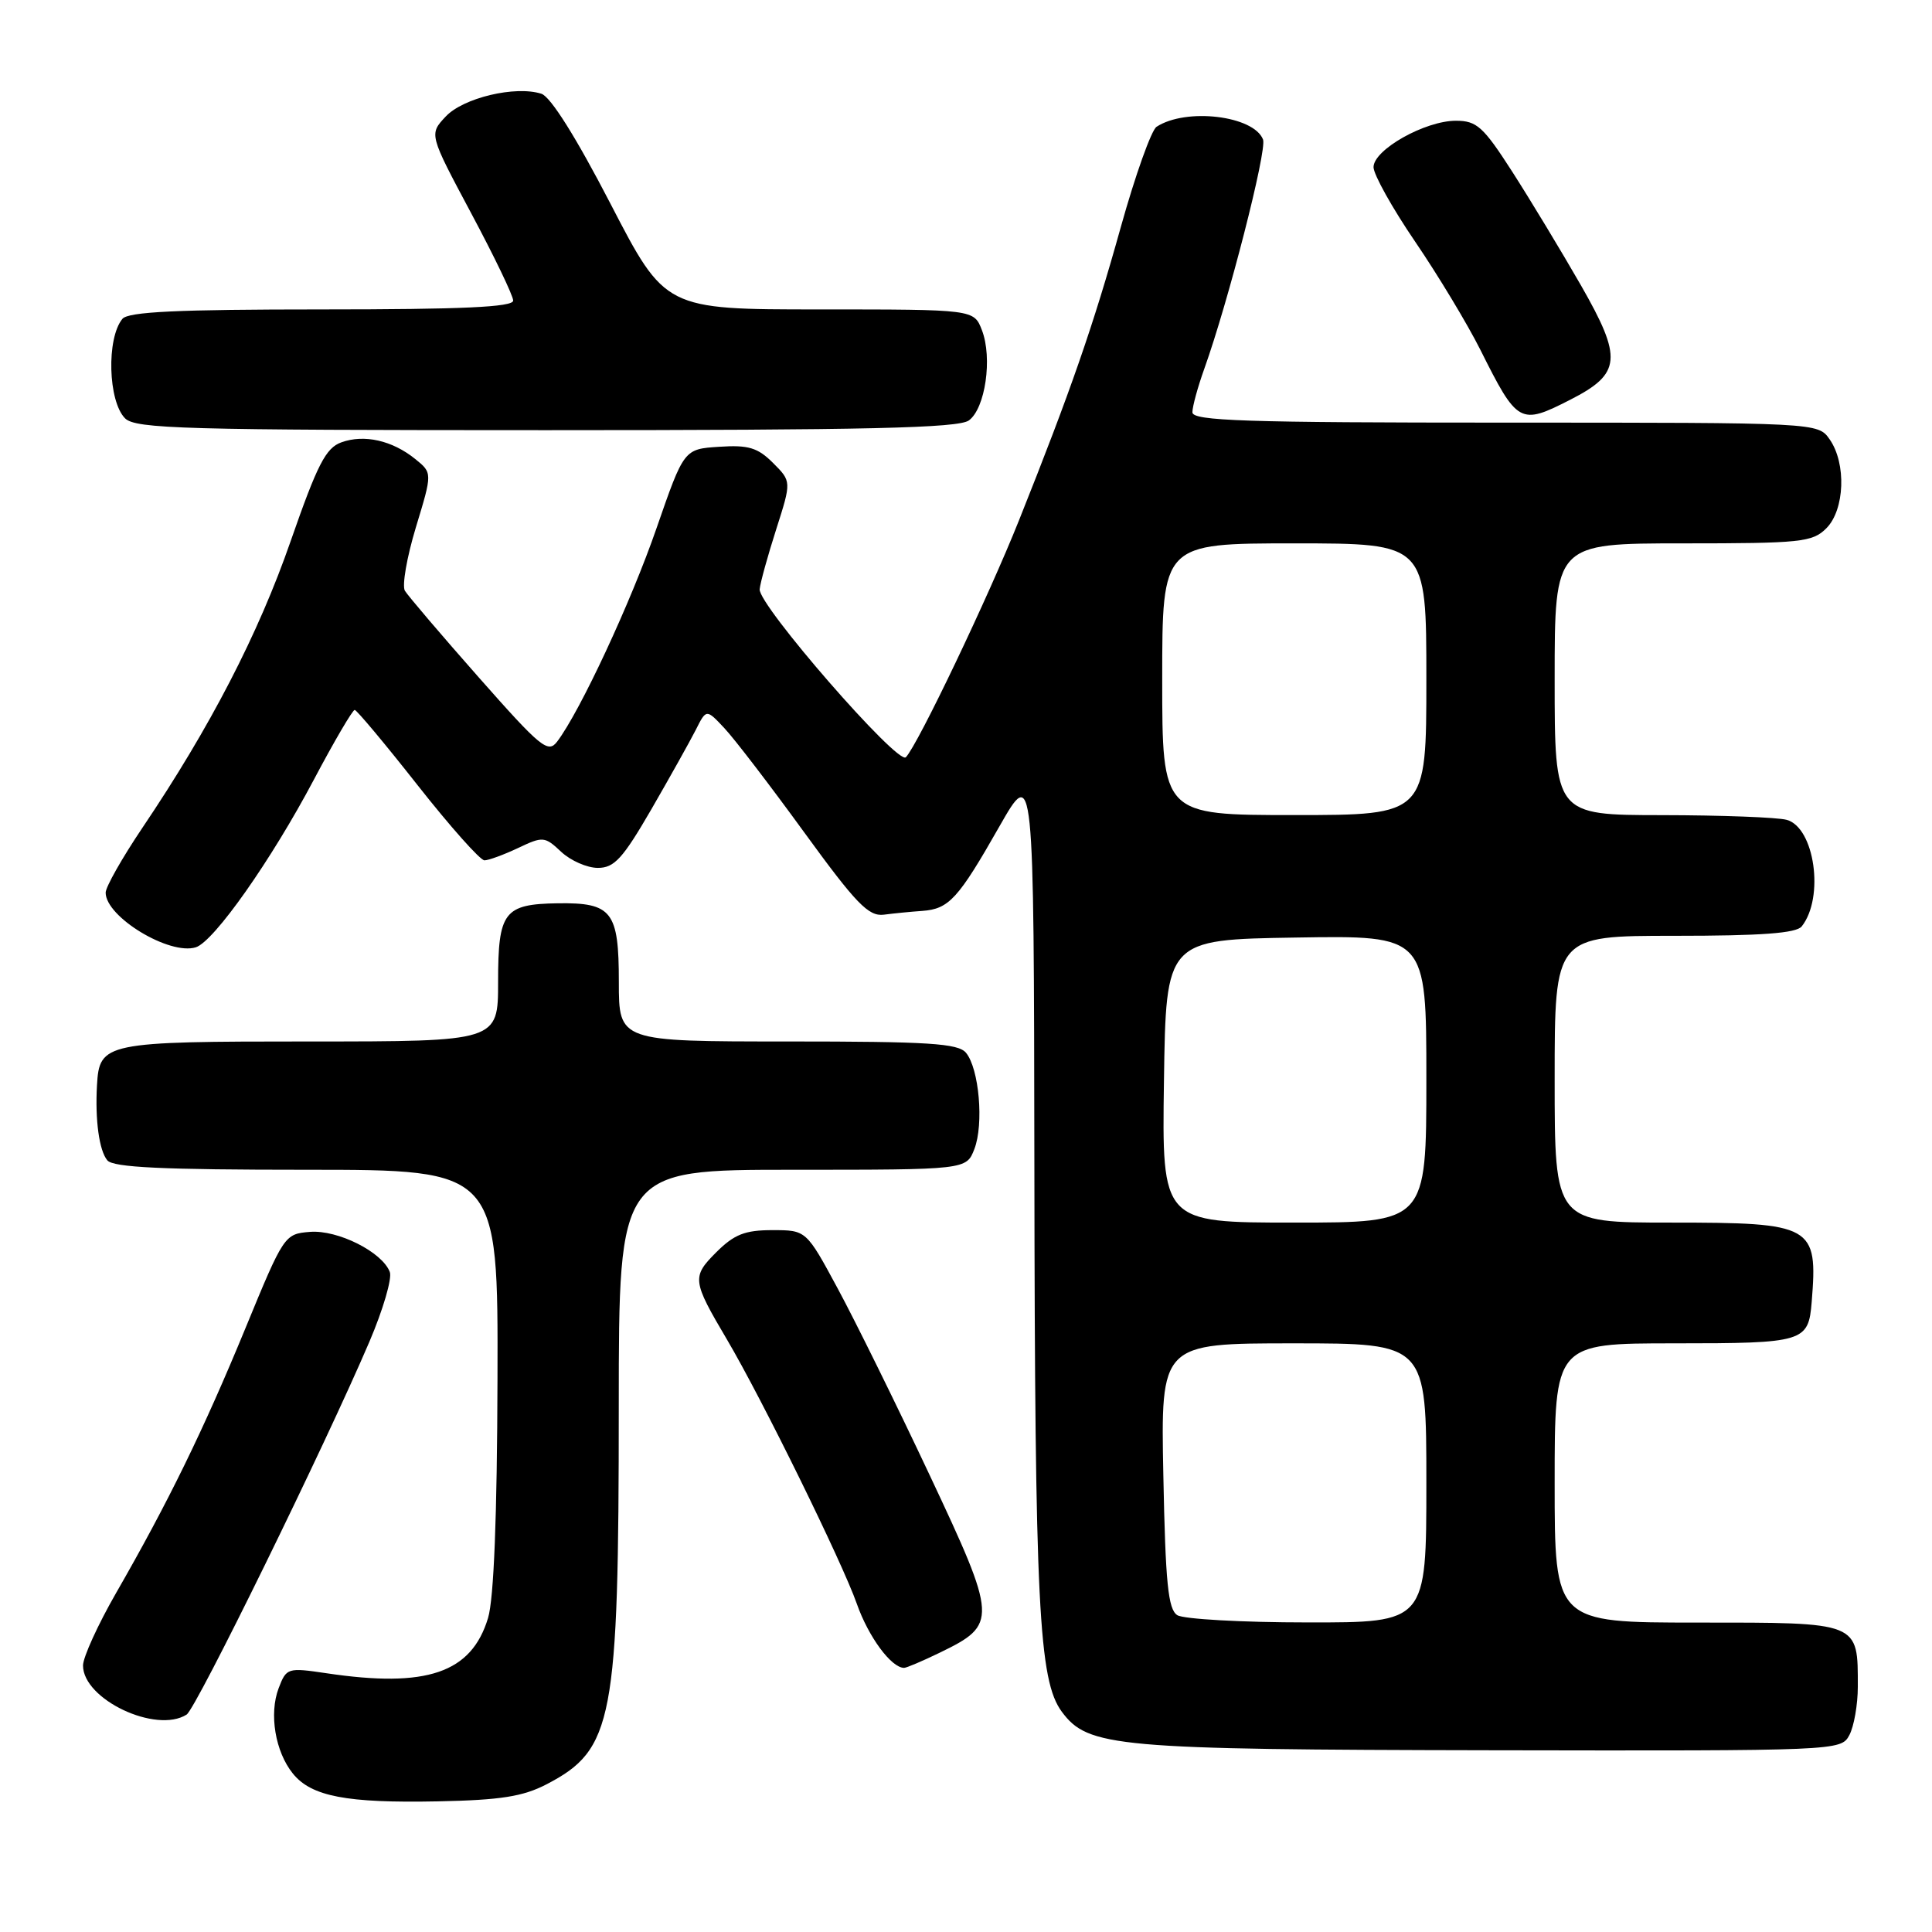 <?xml version="1.0" encoding="UTF-8" standalone="no"?>
<!DOCTYPE svg PUBLIC "-//W3C//DTD SVG 1.1//EN" "http://www.w3.org/Graphics/SVG/1.1/DTD/svg11.dtd" >
<svg xmlns="http://www.w3.org/2000/svg" xmlns:xlink="http://www.w3.org/1999/xlink" version="1.1" viewBox="0 0 256 256">
 <g >
 <path fill="currentColor"
d=" M 72.44 236.42 C 81.26 231.82 81.99 228.03 81.99 186.25 C 82.00 155.00 82.00 155.00 105.02 155.00 C 128.05 155.00 128.05 155.00 129.11 152.25 C 130.38 148.96 129.74 141.60 128.00 139.50 C 126.96 138.25 123.05 138.00 104.38 138.00 C 82.00 138.00 82.00 138.00 82.00 130.12 C 82.00 120.75 81.10 119.59 73.91 119.69 C 66.77 119.80 66.00 120.82 66.00 130.12 C 66.00 138.00 66.00 138.00 41.07 138.00 C 13.84 138.00 13.17 138.14 12.85 143.82 C 12.59 148.42 13.14 152.45 14.22 153.75 C 14.99 154.69 21.54 155.00 40.62 155.00 C 66.00 155.00 66.00 155.00 65.92 182.75 C 65.87 200.92 65.44 211.84 64.67 214.39 C 62.47 221.68 56.55 223.70 43.24 221.71 C 38.11 220.95 37.95 221.00 36.92 223.70 C 35.63 227.10 36.47 232.12 38.81 235.01 C 41.26 238.04 45.92 238.93 58.00 238.69 C 66.36 238.52 69.30 238.05 72.44 236.42 Z  M 245.05 229.91 C 245.66 228.76 246.17 225.88 246.17 223.50 C 246.17 214.87 246.50 215.00 224.96 215.00 C 206.00 215.00 206.00 215.00 206.00 196.50 C 206.00 178.00 206.00 178.00 221.88 178.00 C 239.07 178.00 239.63 177.83 240.06 172.50 C 240.88 162.36 240.25 162.00 221.43 162.00 C 206.00 162.00 206.00 162.00 206.00 143.00 C 206.00 124.00 206.00 124.00 221.88 124.00 C 233.39 124.00 238.03 123.66 238.74 122.75 C 241.77 118.92 240.45 109.62 236.73 108.63 C 235.51 108.30 228.09 108.02 220.25 108.01 C 206.00 108.00 206.00 108.00 206.00 90.00 C 206.00 72.00 206.00 72.00 223.00 72.00 C 238.67 72.00 240.16 71.84 242.00 70.00 C 244.44 67.56 244.67 61.41 242.44 58.22 C 240.89 56.00 240.89 56.00 199.44 56.00 C 164.96 56.00 158.00 55.77 158.00 54.63 C 158.00 53.87 158.71 51.28 159.57 48.88 C 162.75 40.01 167.90 19.91 167.36 18.49 C 166.14 15.32 157.15 14.25 153.25 16.80 C 152.56 17.25 150.43 23.22 148.52 30.06 C 144.87 43.16 141.87 51.80 135.04 68.90 C 130.97 79.11 121.62 98.69 120.03 100.34 C 118.98 101.43 100.45 80.15 100.66 78.08 C 100.74 77.21 101.73 73.64 102.85 70.14 C 104.88 63.79 104.88 63.79 102.43 61.34 C 100.41 59.32 99.17 58.94 95.31 59.20 C 90.63 59.50 90.63 59.50 86.99 70.00 C 83.60 79.80 76.88 94.23 73.83 98.26 C 72.62 99.86 71.67 99.08 63.44 89.76 C 58.46 84.12 54.06 78.95 53.65 78.28 C 53.25 77.61 53.91 73.82 55.11 69.86 C 57.30 62.66 57.30 62.66 55.02 60.82 C 51.98 58.36 48.26 57.52 45.24 58.61 C 43.17 59.35 42.06 61.52 38.51 71.71 C 34.24 84.01 27.83 96.40 18.86 109.70 C 16.19 113.67 14.00 117.53 14.00 118.28 C 14.00 121.50 22.46 126.62 25.95 125.52 C 28.36 124.75 35.94 113.99 41.61 103.27 C 44.30 98.19 46.73 94.05 47.00 94.07 C 47.27 94.08 51.03 98.57 55.34 104.05 C 59.65 109.52 63.63 114.00 64.19 114.00 C 64.74 114.00 66.75 113.26 68.64 112.37 C 71.94 110.80 72.18 110.82 74.36 112.87 C 75.61 114.04 77.79 115.00 79.22 115.00 C 81.40 115.00 82.52 113.77 86.30 107.25 C 88.76 102.99 91.41 98.25 92.19 96.72 C 93.59 93.93 93.59 93.93 95.98 96.48 C 97.30 97.88 102.05 104.08 106.54 110.26 C 113.45 119.76 115.08 121.45 117.11 121.20 C 118.42 121.03 120.72 120.80 122.21 120.70 C 125.75 120.44 126.97 119.10 132.43 109.50 C 136.99 101.50 136.99 101.50 137.06 154.50 C 137.13 212.72 137.63 222.68 140.70 226.82 C 144.18 231.51 147.75 231.83 197.71 231.92 C 243.61 232.00 243.94 231.99 245.05 229.91 Z  M 24.73 227.19 C 25.99 226.39 43.09 191.50 48.95 177.78 C 50.76 173.54 51.98 169.38 51.65 168.54 C 50.64 165.89 44.75 162.94 41.08 163.23 C 37.70 163.50 37.61 163.63 32.52 176.00 C 26.97 189.48 22.26 199.12 15.37 211.10 C 12.97 215.28 11.00 219.60 11.00 220.69 C 11.00 225.18 20.68 229.76 24.73 227.19 Z  M 124.52 218.99 C 132.22 215.26 132.18 214.58 123.17 195.43 C 118.79 186.12 113.31 175.01 111.01 170.75 C 106.83 163.00 106.83 163.00 102.34 163.00 C 98.71 163.00 97.29 163.56 94.92 165.92 C 91.65 169.19 91.71 169.68 96.33 177.50 C 100.96 185.34 111.59 206.98 113.53 212.50 C 115.07 216.89 118.10 221.00 119.80 221.00 C 120.11 221.00 122.24 220.10 124.52 218.99 Z  M 128.38 55.71 C 130.56 54.12 131.53 47.43 130.11 43.75 C 129.05 41.00 129.05 41.00 108.59 41.00 C 88.14 41.00 88.14 41.00 80.90 27.01 C 76.33 18.18 72.95 12.80 71.73 12.42 C 68.28 11.32 61.38 12.96 59.06 15.44 C 56.85 17.79 56.85 17.79 62.42 28.23 C 65.49 33.97 68.00 39.19 68.00 39.83 C 68.00 40.69 61.28 41.00 42.62 41.00 C 23.54 41.00 16.99 41.31 16.22 42.25 C 14.09 44.83 14.32 53.17 16.57 55.43 C 17.96 56.82 24.41 57.00 72.38 57.00 C 114.98 57.00 126.99 56.72 128.38 55.71 Z  M 208.08 52.96 C 214.84 49.51 215.02 47.48 209.49 37.82 C 206.86 33.24 202.76 26.46 200.38 22.75 C 196.54 16.78 195.68 16.00 192.91 16.00 C 188.82 16.00 182.00 19.84 182.00 22.15 C 182.00 23.12 184.48 27.57 187.52 32.03 C 190.56 36.49 194.43 42.92 196.14 46.32 C 201.08 56.19 201.40 56.37 208.08 52.96 Z  M 156.00 214.02 C 154.78 213.25 154.43 209.77 154.15 195.54 C 153.80 178.00 153.80 178.00 171.40 178.00 C 189.00 178.00 189.00 178.00 189.00 196.50 C 189.00 215.00 189.00 215.00 173.25 214.98 C 164.59 214.98 156.82 214.54 156.00 214.02 Z  M 154.23 143.25 C 154.50 124.50 154.50 124.50 171.75 124.23 C 189.00 123.95 189.00 123.95 189.00 142.98 C 189.00 162.00 189.00 162.00 171.48 162.00 C 153.96 162.00 153.96 162.00 154.23 143.25 Z  M 154.00 90.00 C 154.00 72.00 154.00 72.00 171.50 72.00 C 189.00 72.00 189.00 72.00 189.00 90.00 C 189.00 108.00 189.00 108.00 171.50 108.00 C 154.00 108.00 154.00 108.00 154.00 90.00 Z "/>
</g>
</svg>
